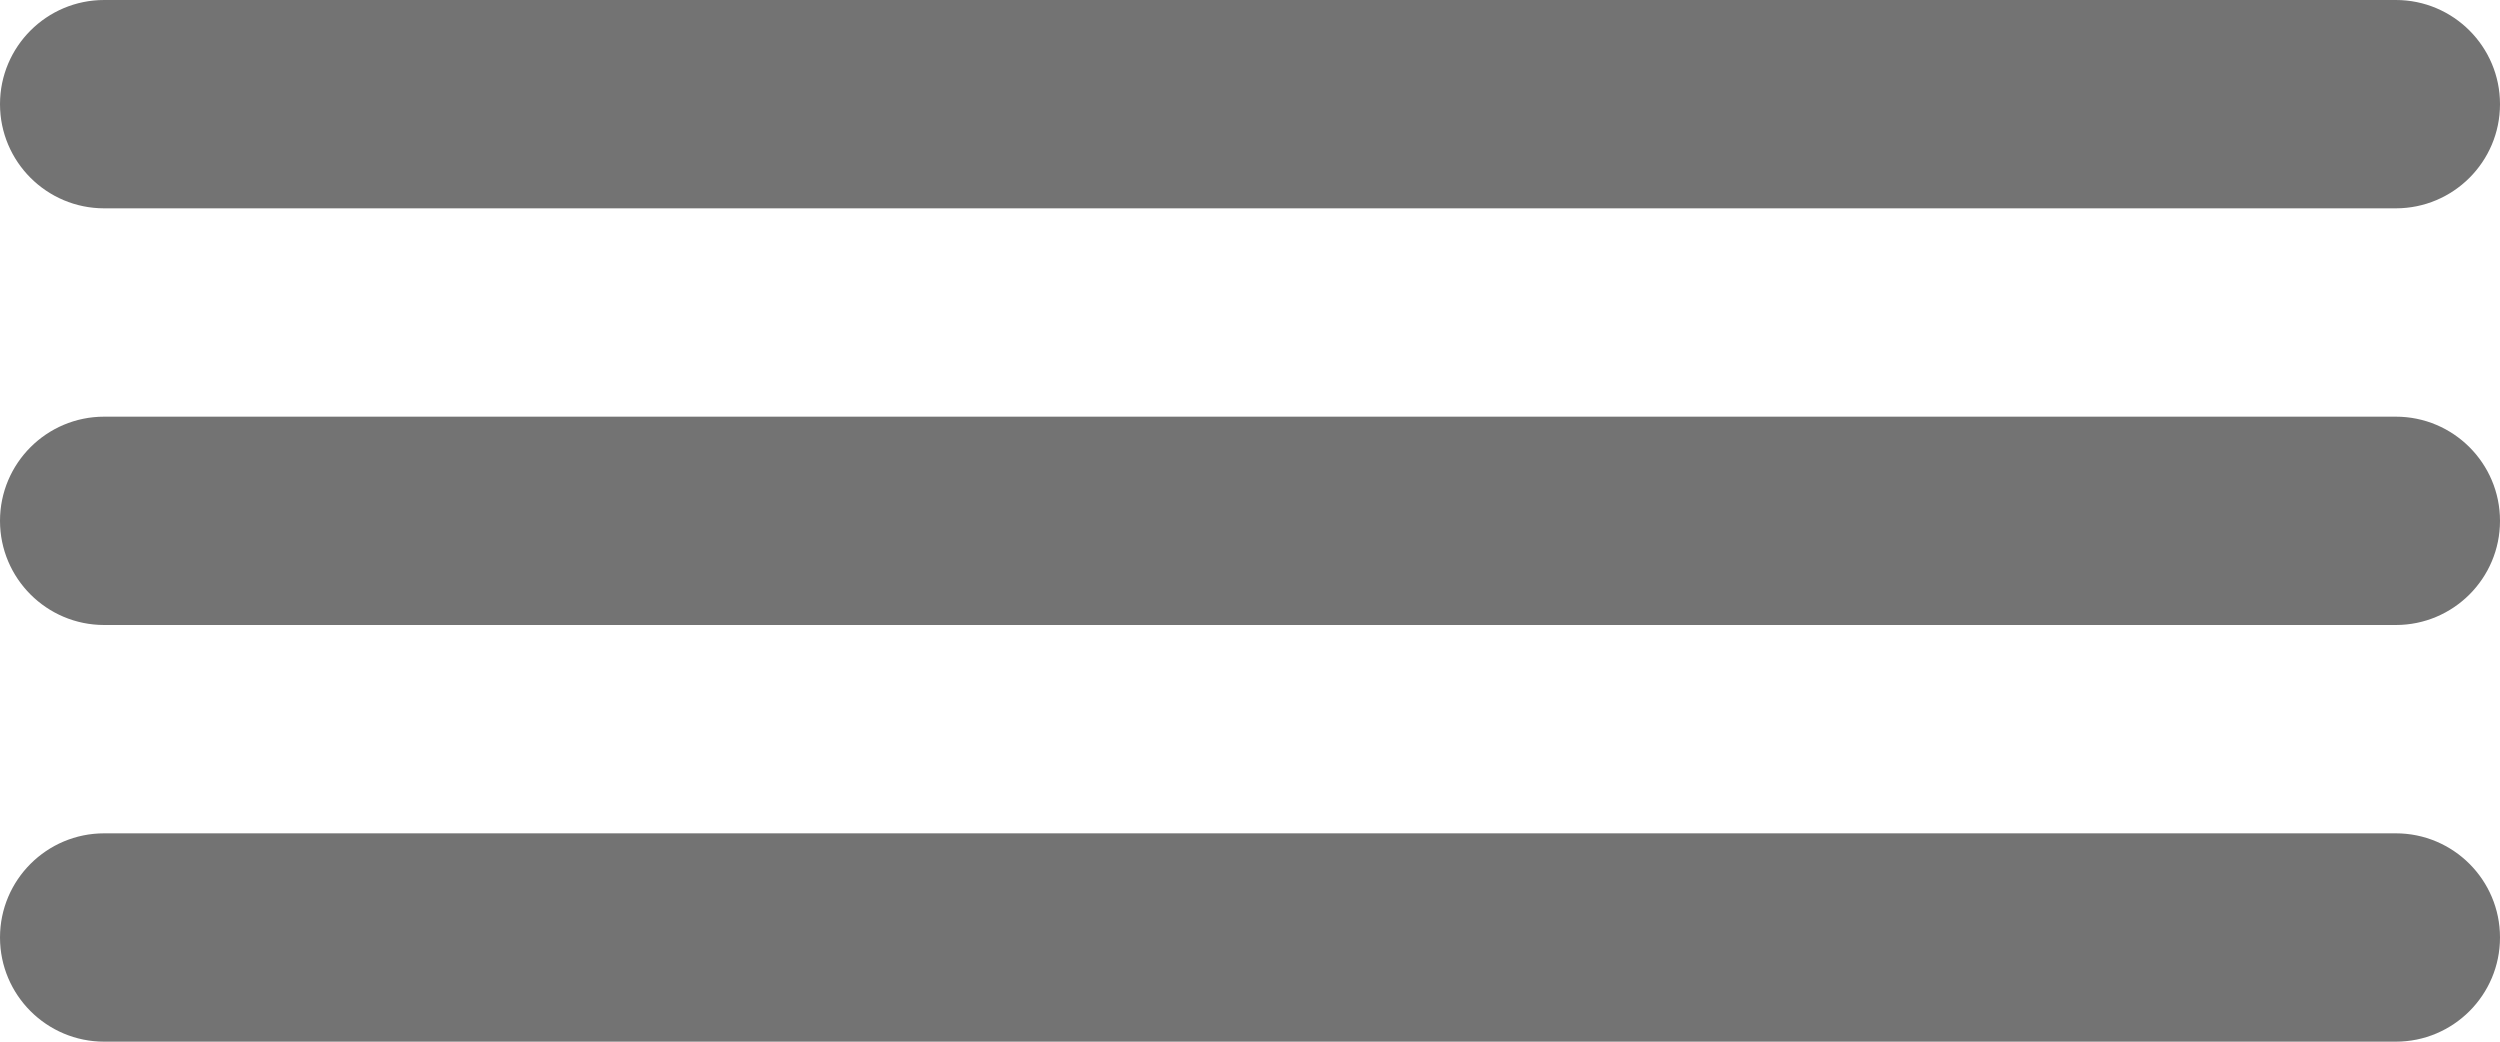 <svg xmlns="http://www.w3.org/2000/svg" xmlns:xlink="http://www.w3.org/1999/xlink" preserveAspectRatio="xMidYMid" width="24" height="10" viewBox="0 0 24 10">
  <defs>
    <style>
      .cls-1 {
        fill: #737373;
        fill-rule: evenodd;
      }
    </style>
  </defs>
  <path d="M23.000,6.000 L1.000,6.000 C0.448,6.000 0.000,5.552 0.000,5.000 C0.000,4.448 0.448,4.000 1.000,4.000 L23.000,4.000 C23.552,4.000 24.000,4.448 24.000,5.000 C24.000,5.552 23.552,6.000 23.000,6.000 ZM23.000,2.000 L1.000,2.000 C0.448,2.000 0.000,1.552 0.000,1.000 C0.000,0.448 0.448,-0.000 1.000,-0.000 L23.000,-0.000 C23.552,-0.000 24.000,0.448 24.000,1.000 C24.000,1.552 23.552,2.000 23.000,2.000 ZM1.000,8.000 L23.000,8.000 C23.552,8.000 24.000,8.448 24.000,9.000 C24.000,9.552 23.552,10.000 23.000,10.000 L1.000,10.000 C0.448,10.000 0.000,9.552 0.000,9.000 C0.000,8.448 0.448,8.000 1.000,8.000 Z" class="cls-1"/>
</svg>
